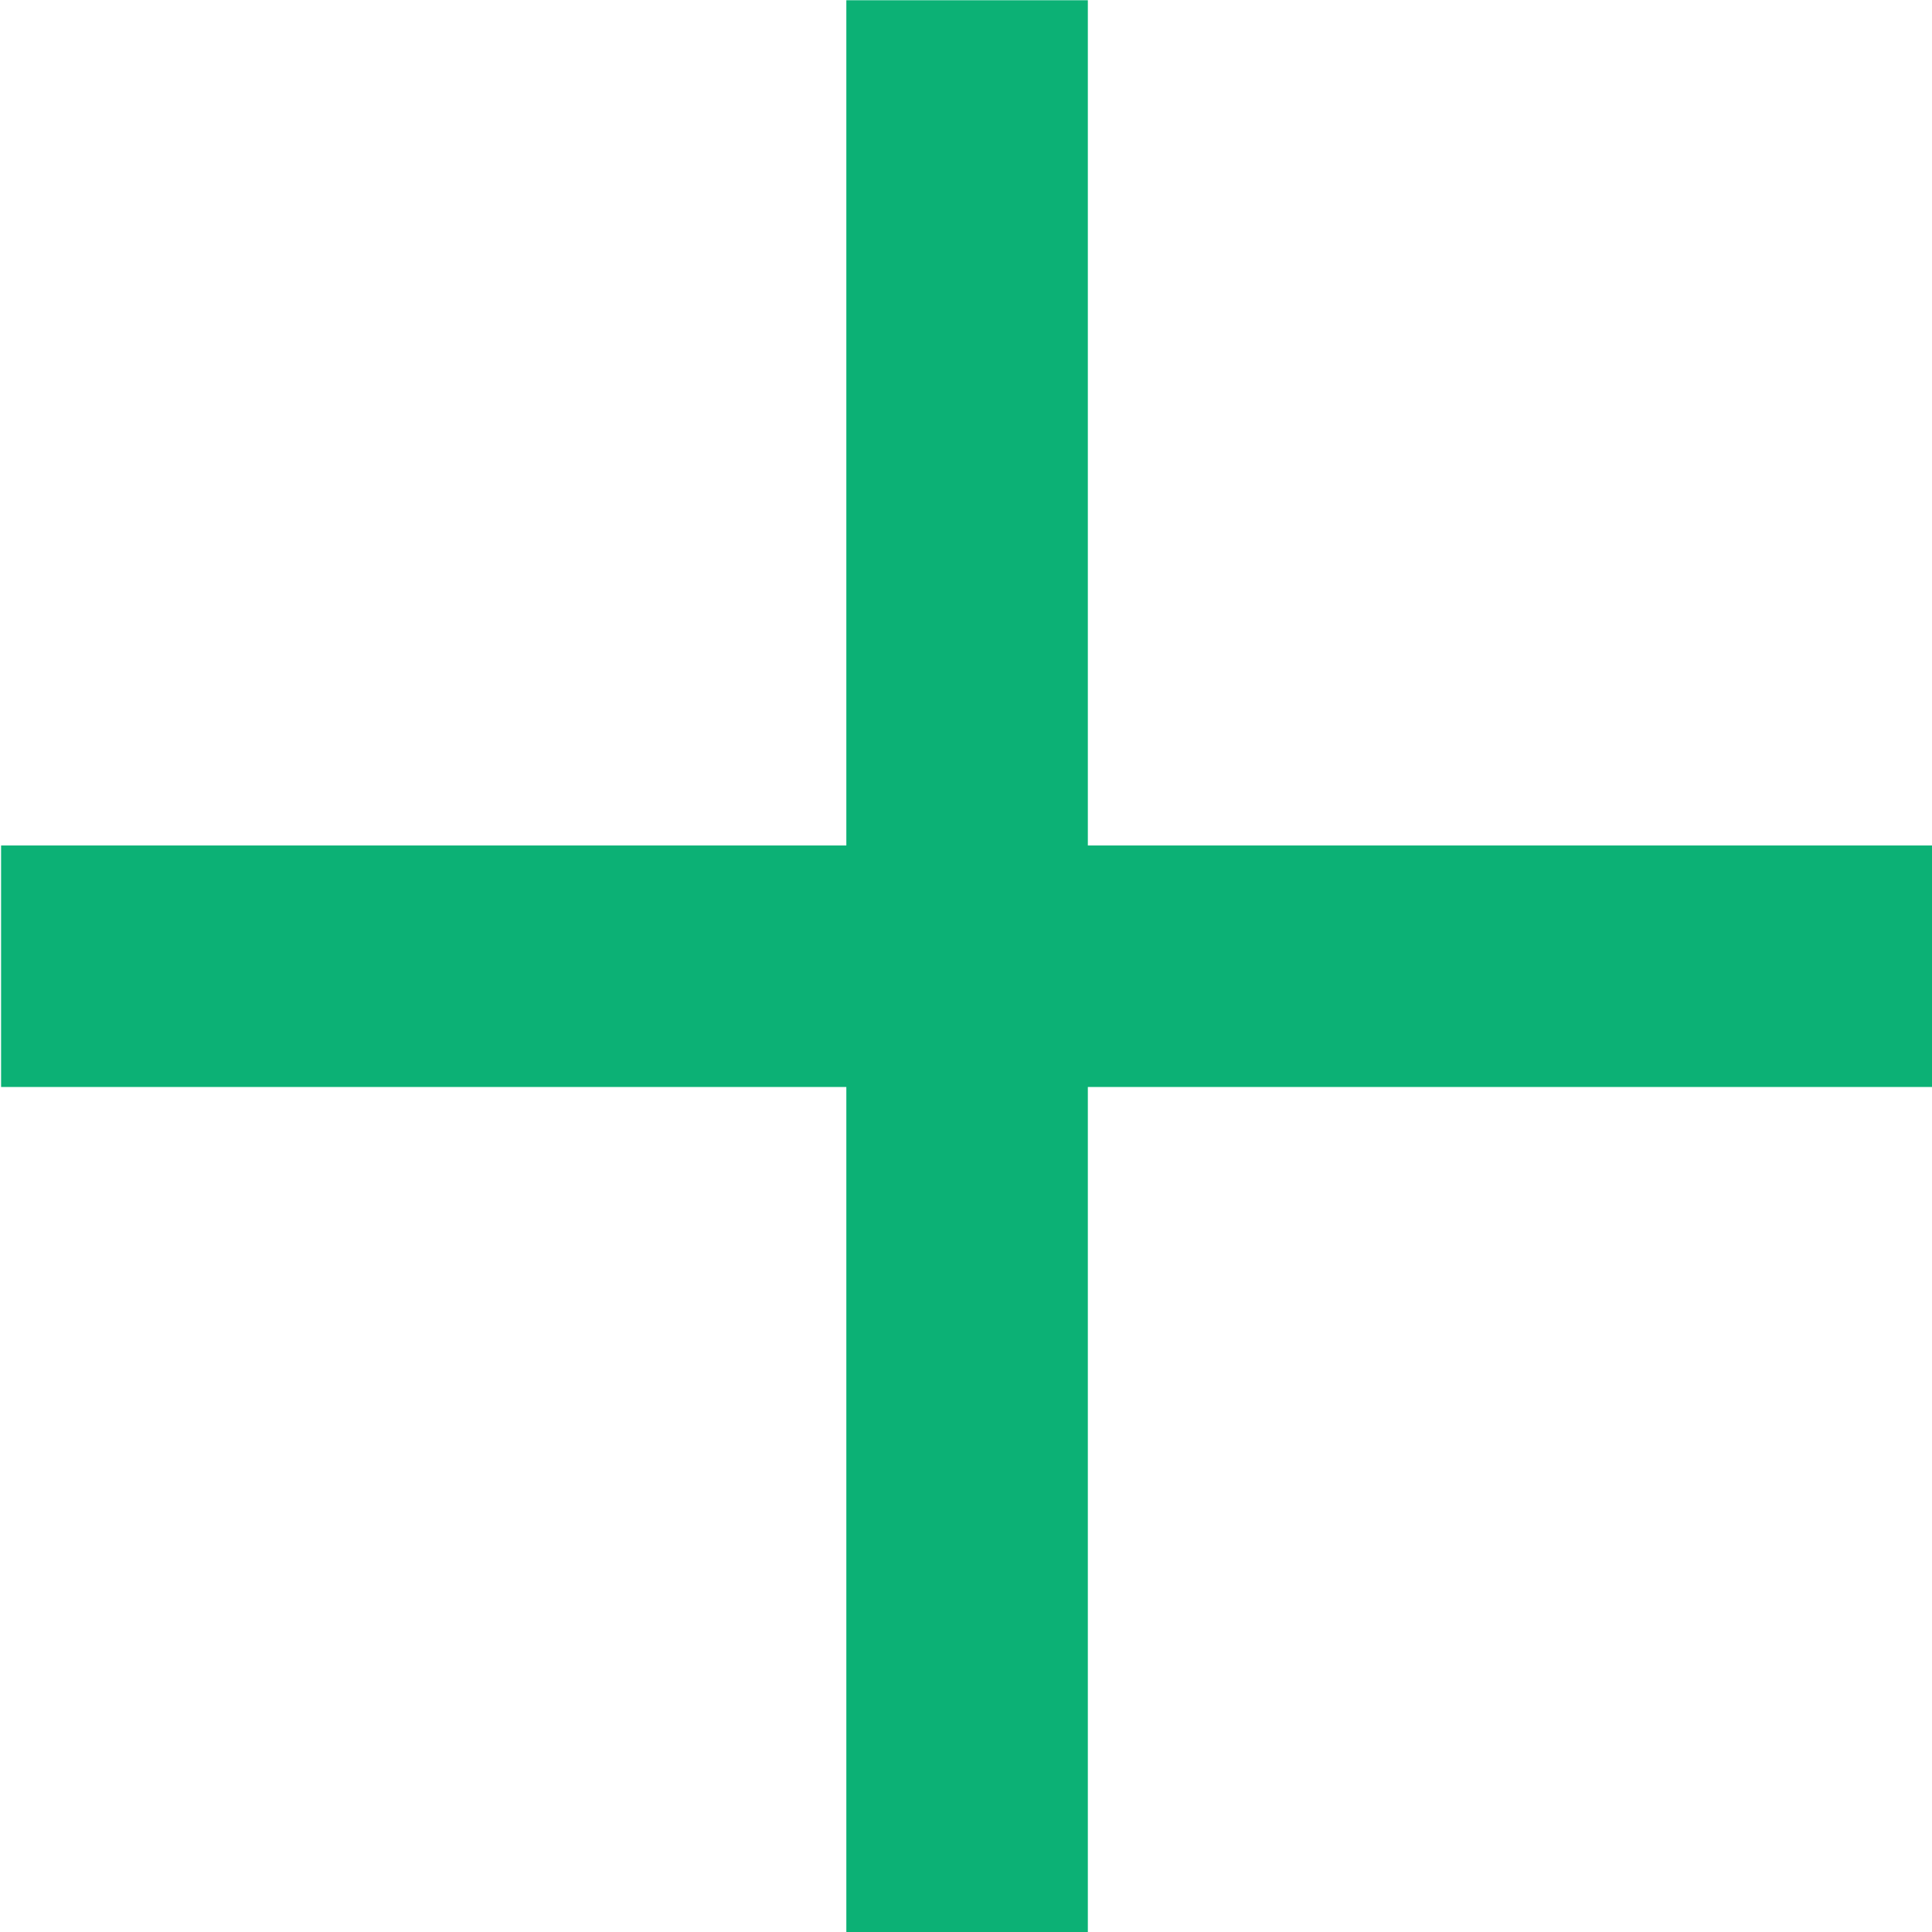 <svg xmlns="http://www.w3.org/2000/svg" xmlns:xlink="http://www.w3.org/1999/xlink" width="16" height="16"><defs><path id="a" d="M1662.009 4214h-2v-6.998h-7v-2h7v-7h2v7h7v2h-7z"/></defs><use fill="#0cb175" xlink:href="#a" transform="translate(-1653 -4198)"/></svg>